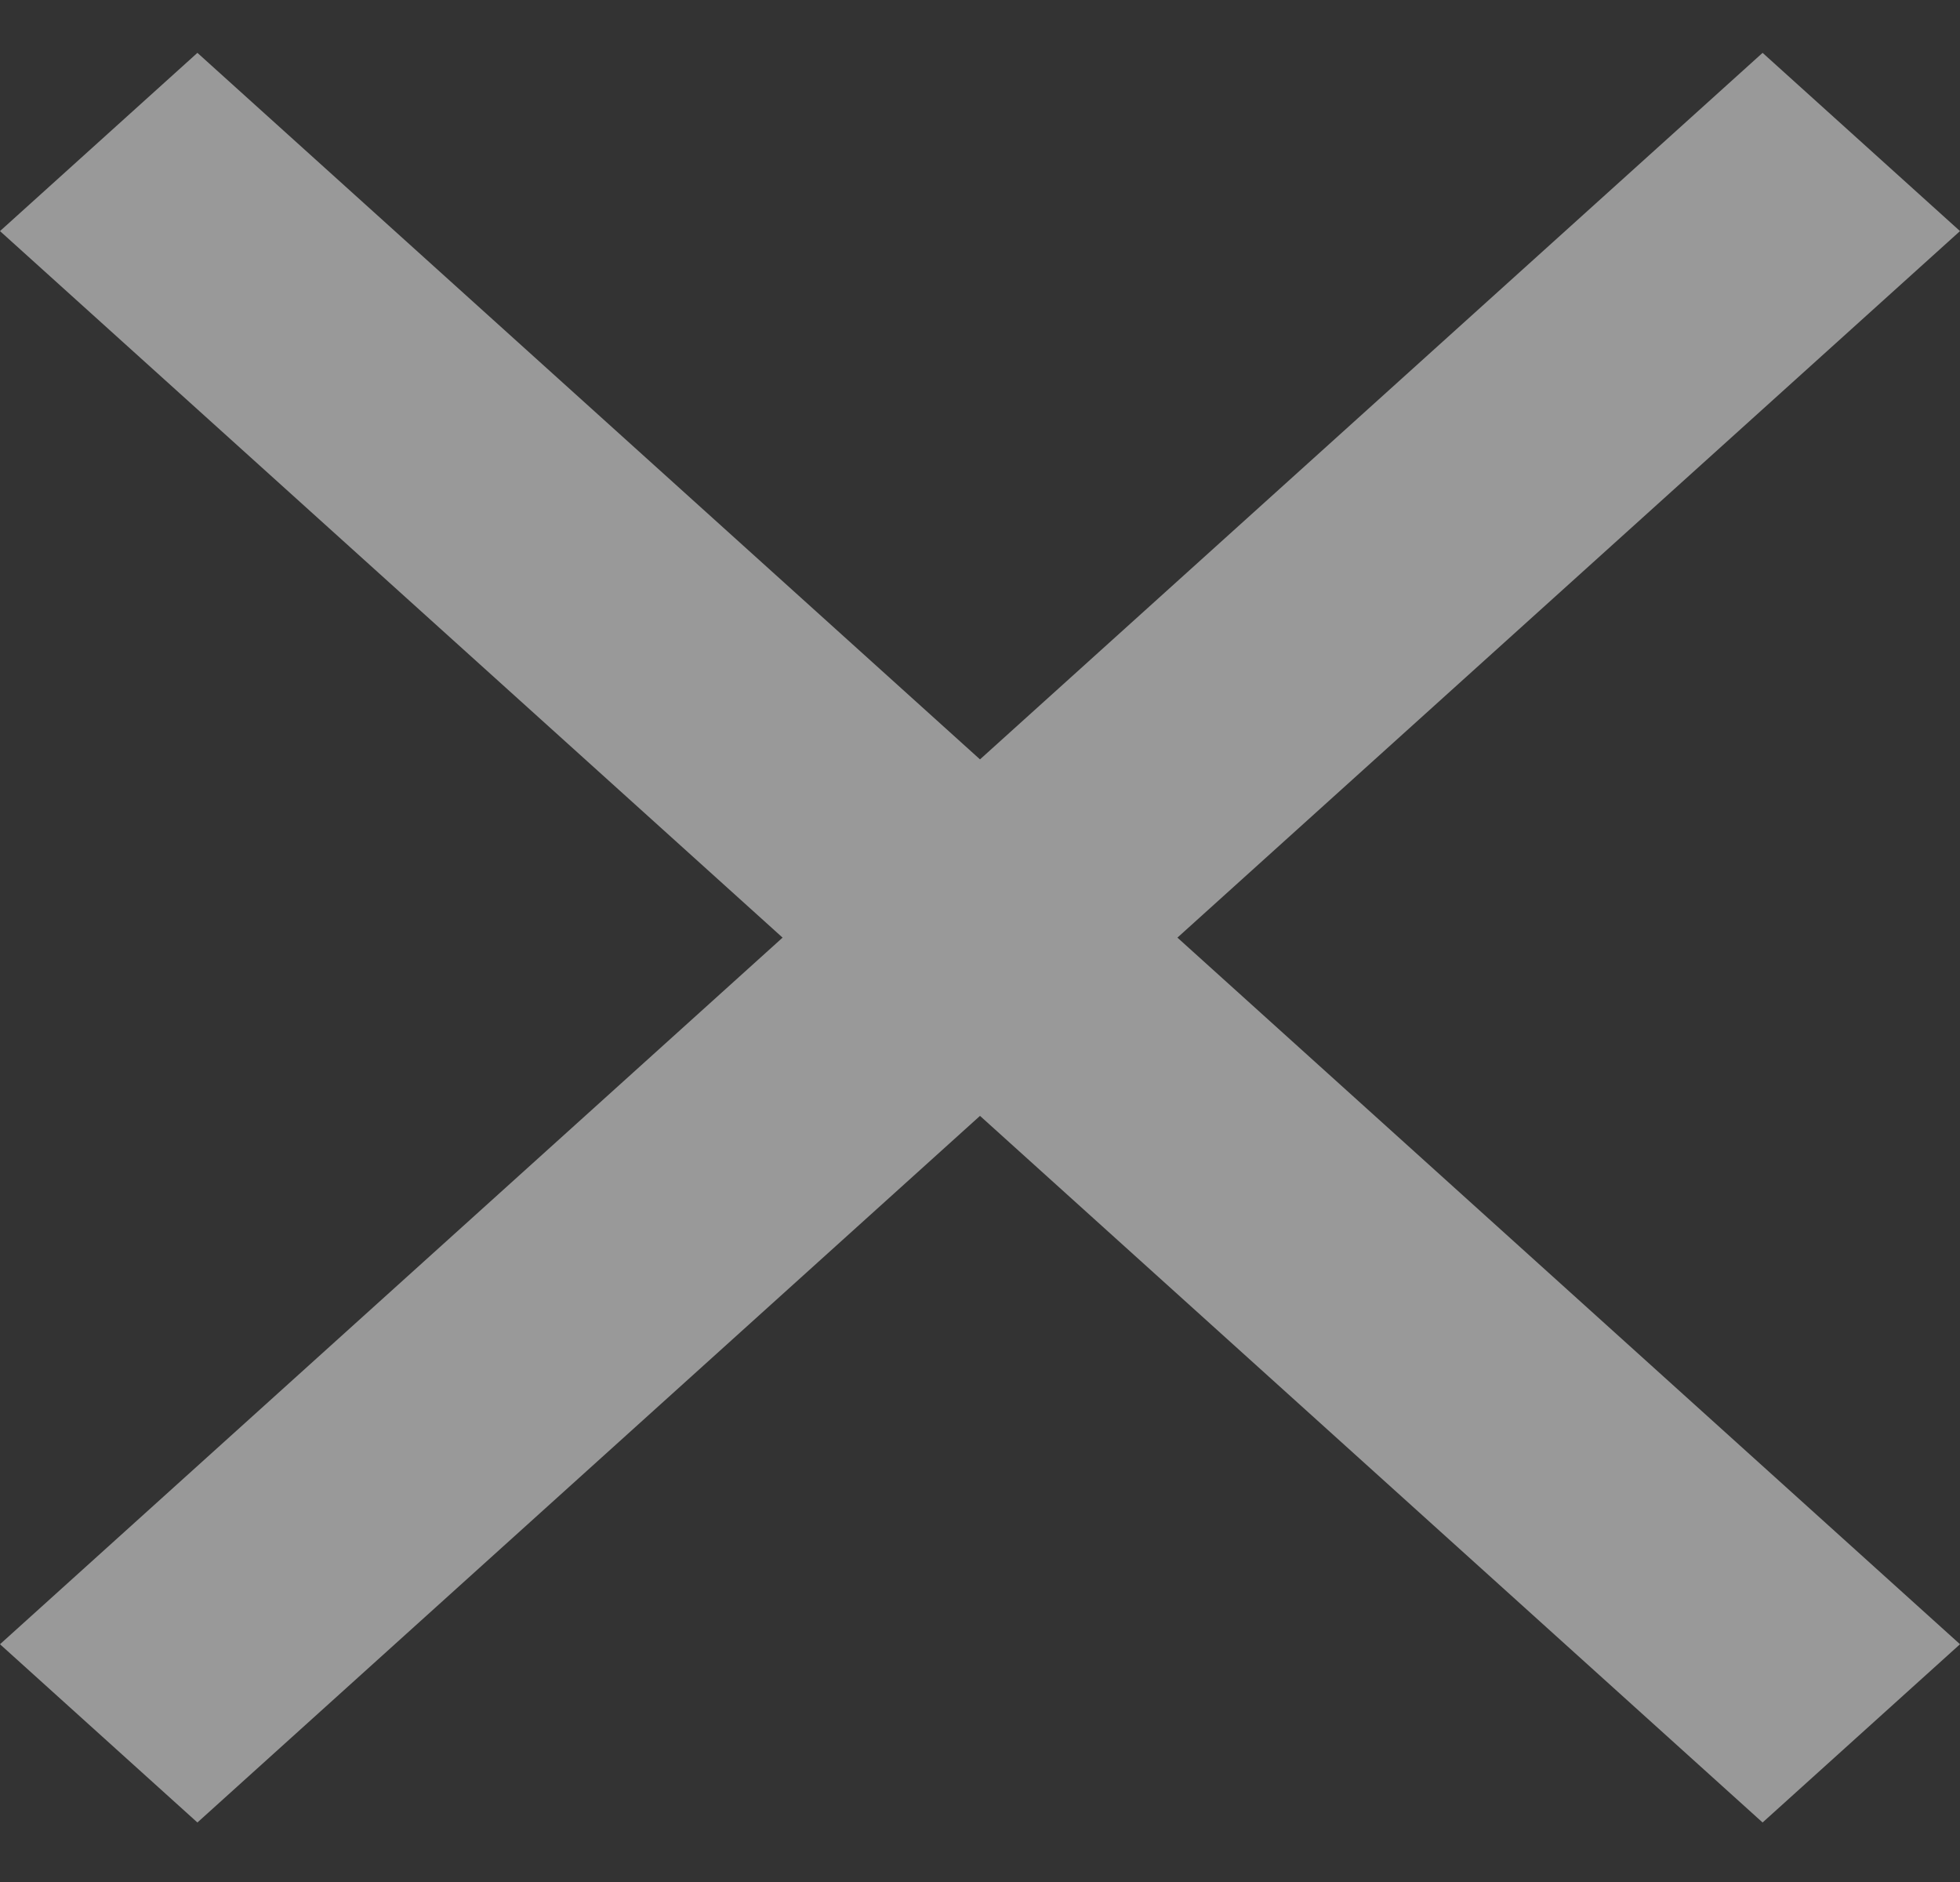 <svg width="25" height="24" viewBox="0 0 25 24" fill="none" xmlns="http://www.w3.org/2000/svg">
<rect x="0" y="0" width="25" height="24" fill="#333333" stroke="none"/>
<path fill-rule="evenodd" clip-rule="evenodd" d="M25 2.947L22.482 0.674L12.5 9.684L2.518 0.674L0 2.947L9.982 11.957L0 20.968L2.518 23.241L12.5 14.23L22.482 23.241L25 20.968L15.018 11.957L25 2.947Z" fill="white" fill-opacity="0.5"/>
</svg>
